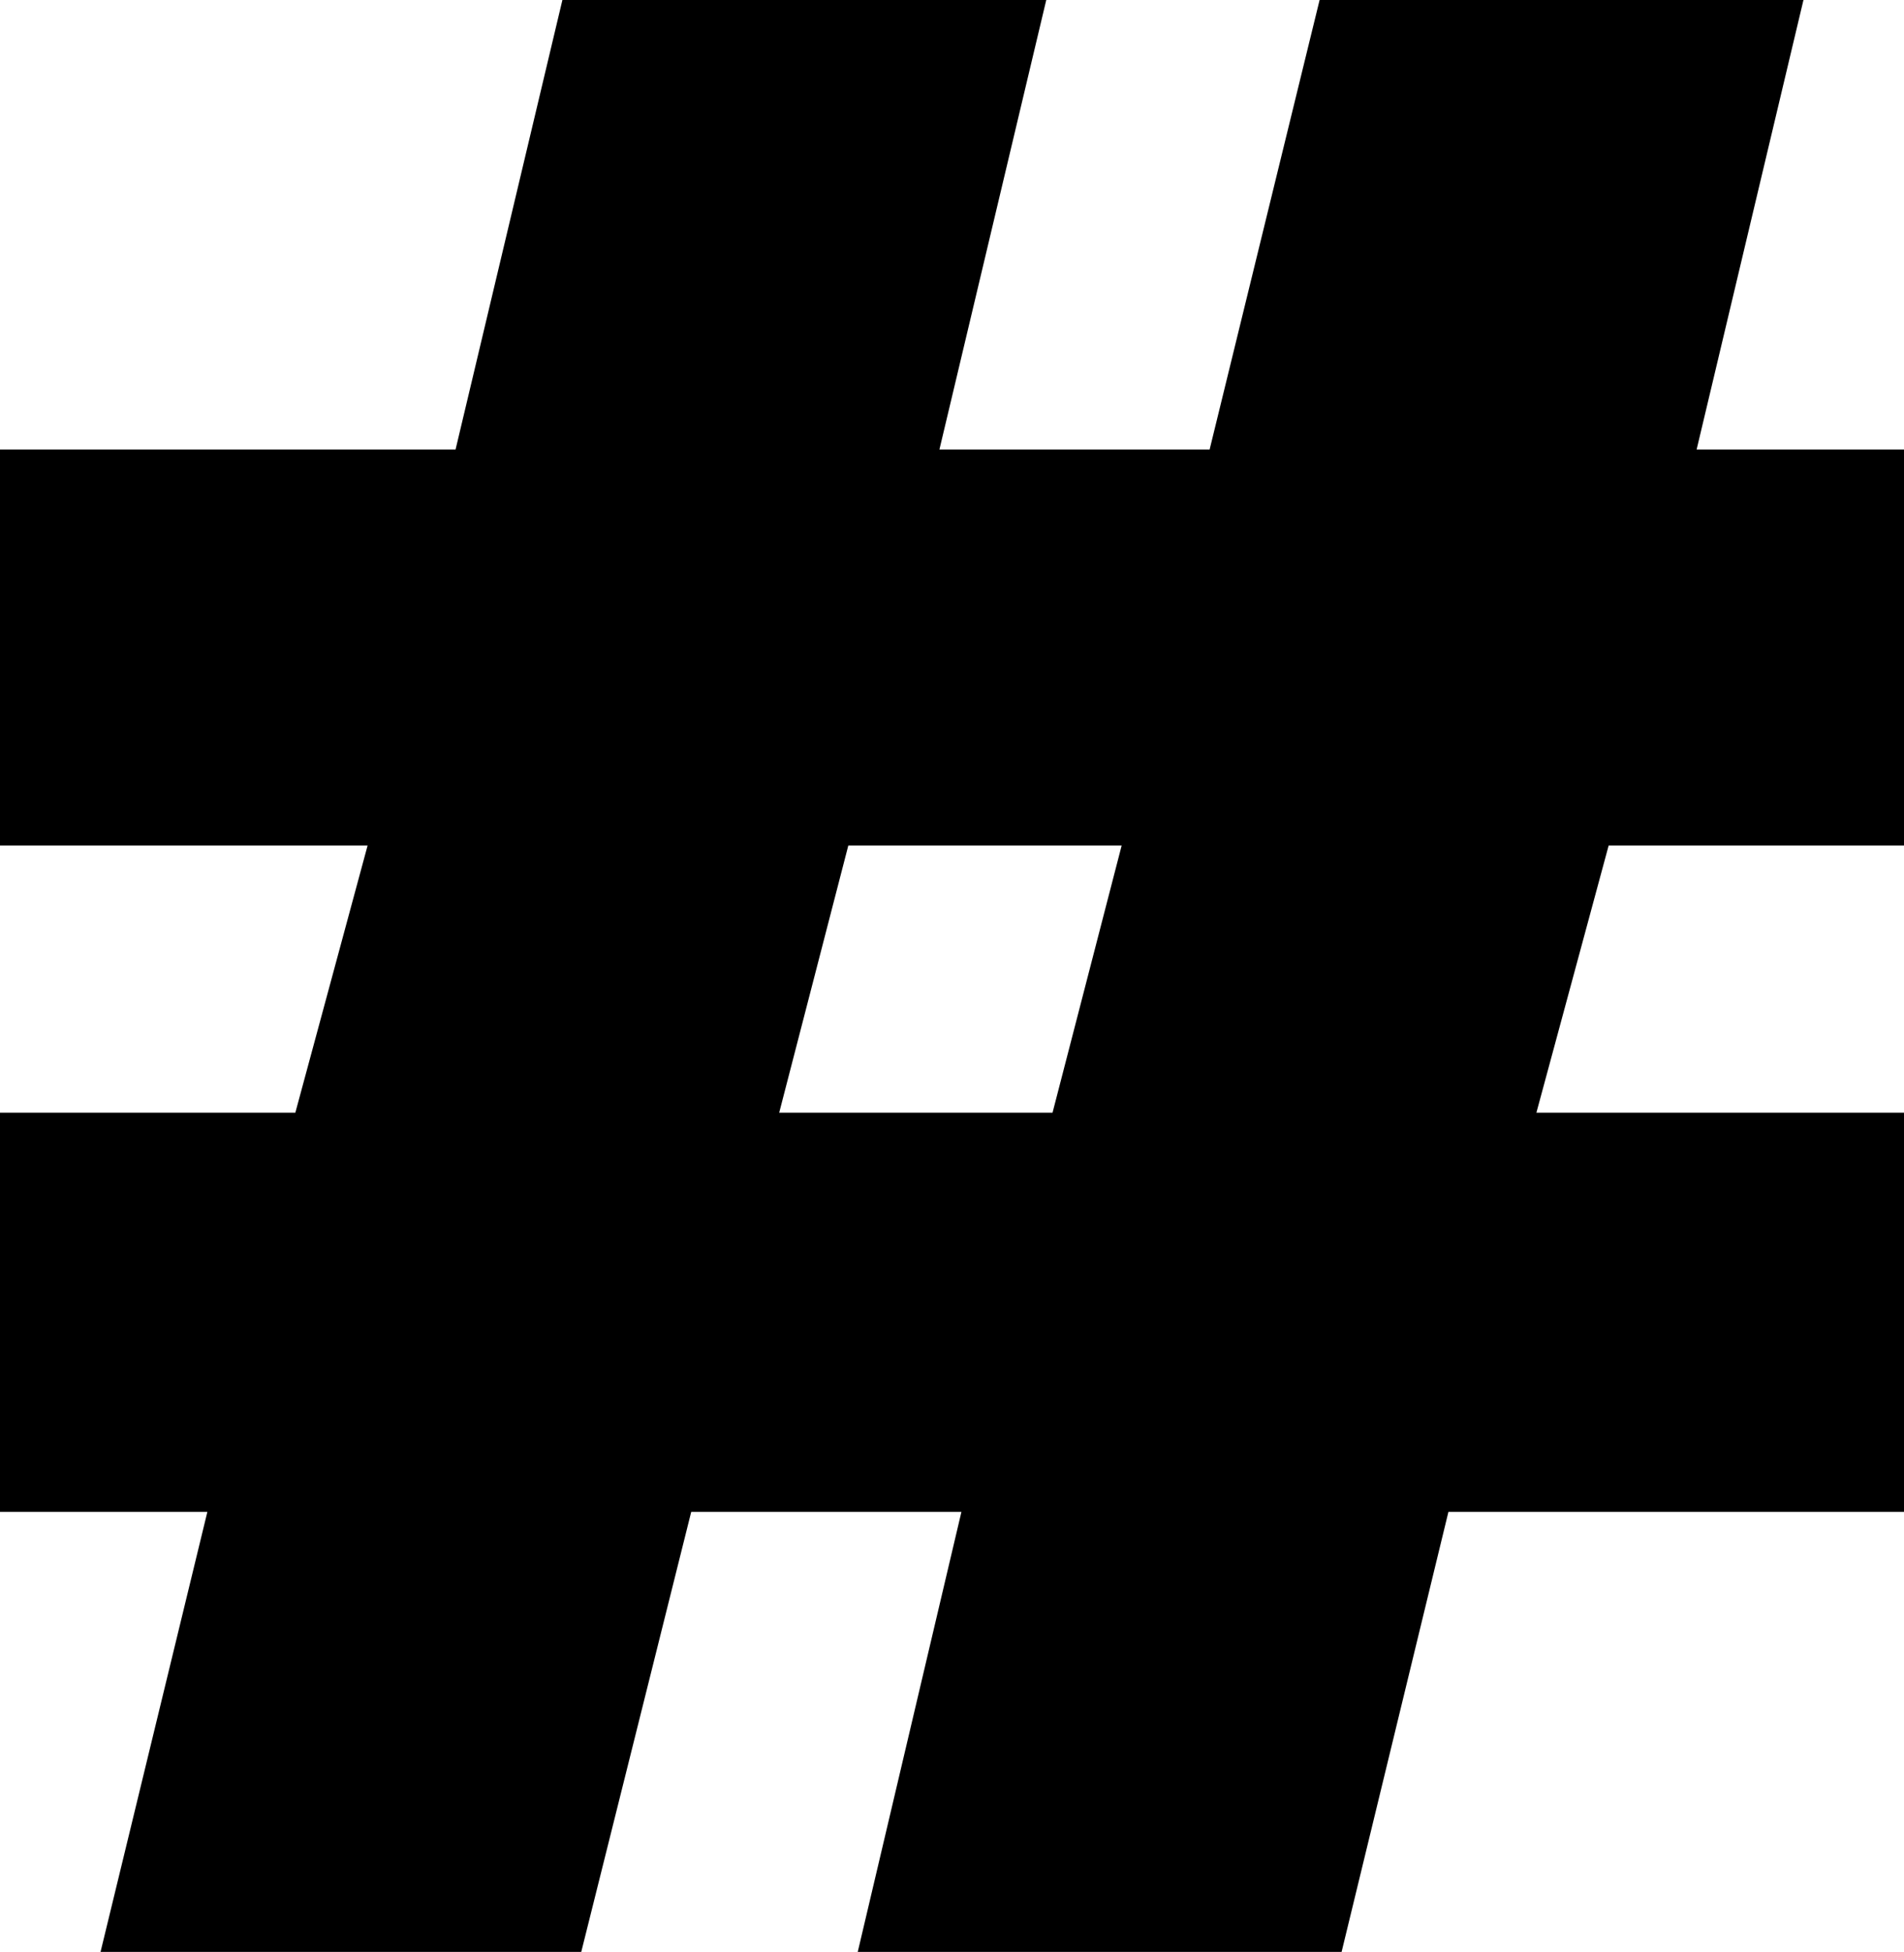<?xml version="1.0" encoding="UTF-8" standalone="no"?>
<svg xmlns:xlink="http://www.w3.org/1999/xlink" height="31.05px" width="30.3px" xmlns="http://www.w3.org/2000/svg">
  <g transform="matrix(1.0, 0.0, 0.0, 1.0, -384.65, -209.3)">
    <path d="M413.35 209.3 L411.65 216.45 414.95 216.45 414.95 222.75 410.25 222.75 409.1 227.0 414.95 227.0 414.95 233.35 407.7 233.35 406.0 240.35 398.3 240.35 399.95 233.35 395.65 233.35 393.9 240.35 386.25 240.35 387.95 233.35 384.65 233.35 384.65 227.0 389.35 227.0 390.5 222.75 384.65 222.75 384.65 216.45 391.9 216.45 393.6 209.3 401.3 209.3 399.6 216.45 403.9 216.45 405.65 209.3 413.35 209.3 M398.15 222.75 L397.05 227.0 401.4 227.0 402.5 222.75 398.15 222.75" fill="#000000" fill-rule="evenodd" stroke="none"/>
  </g>
</svg>
